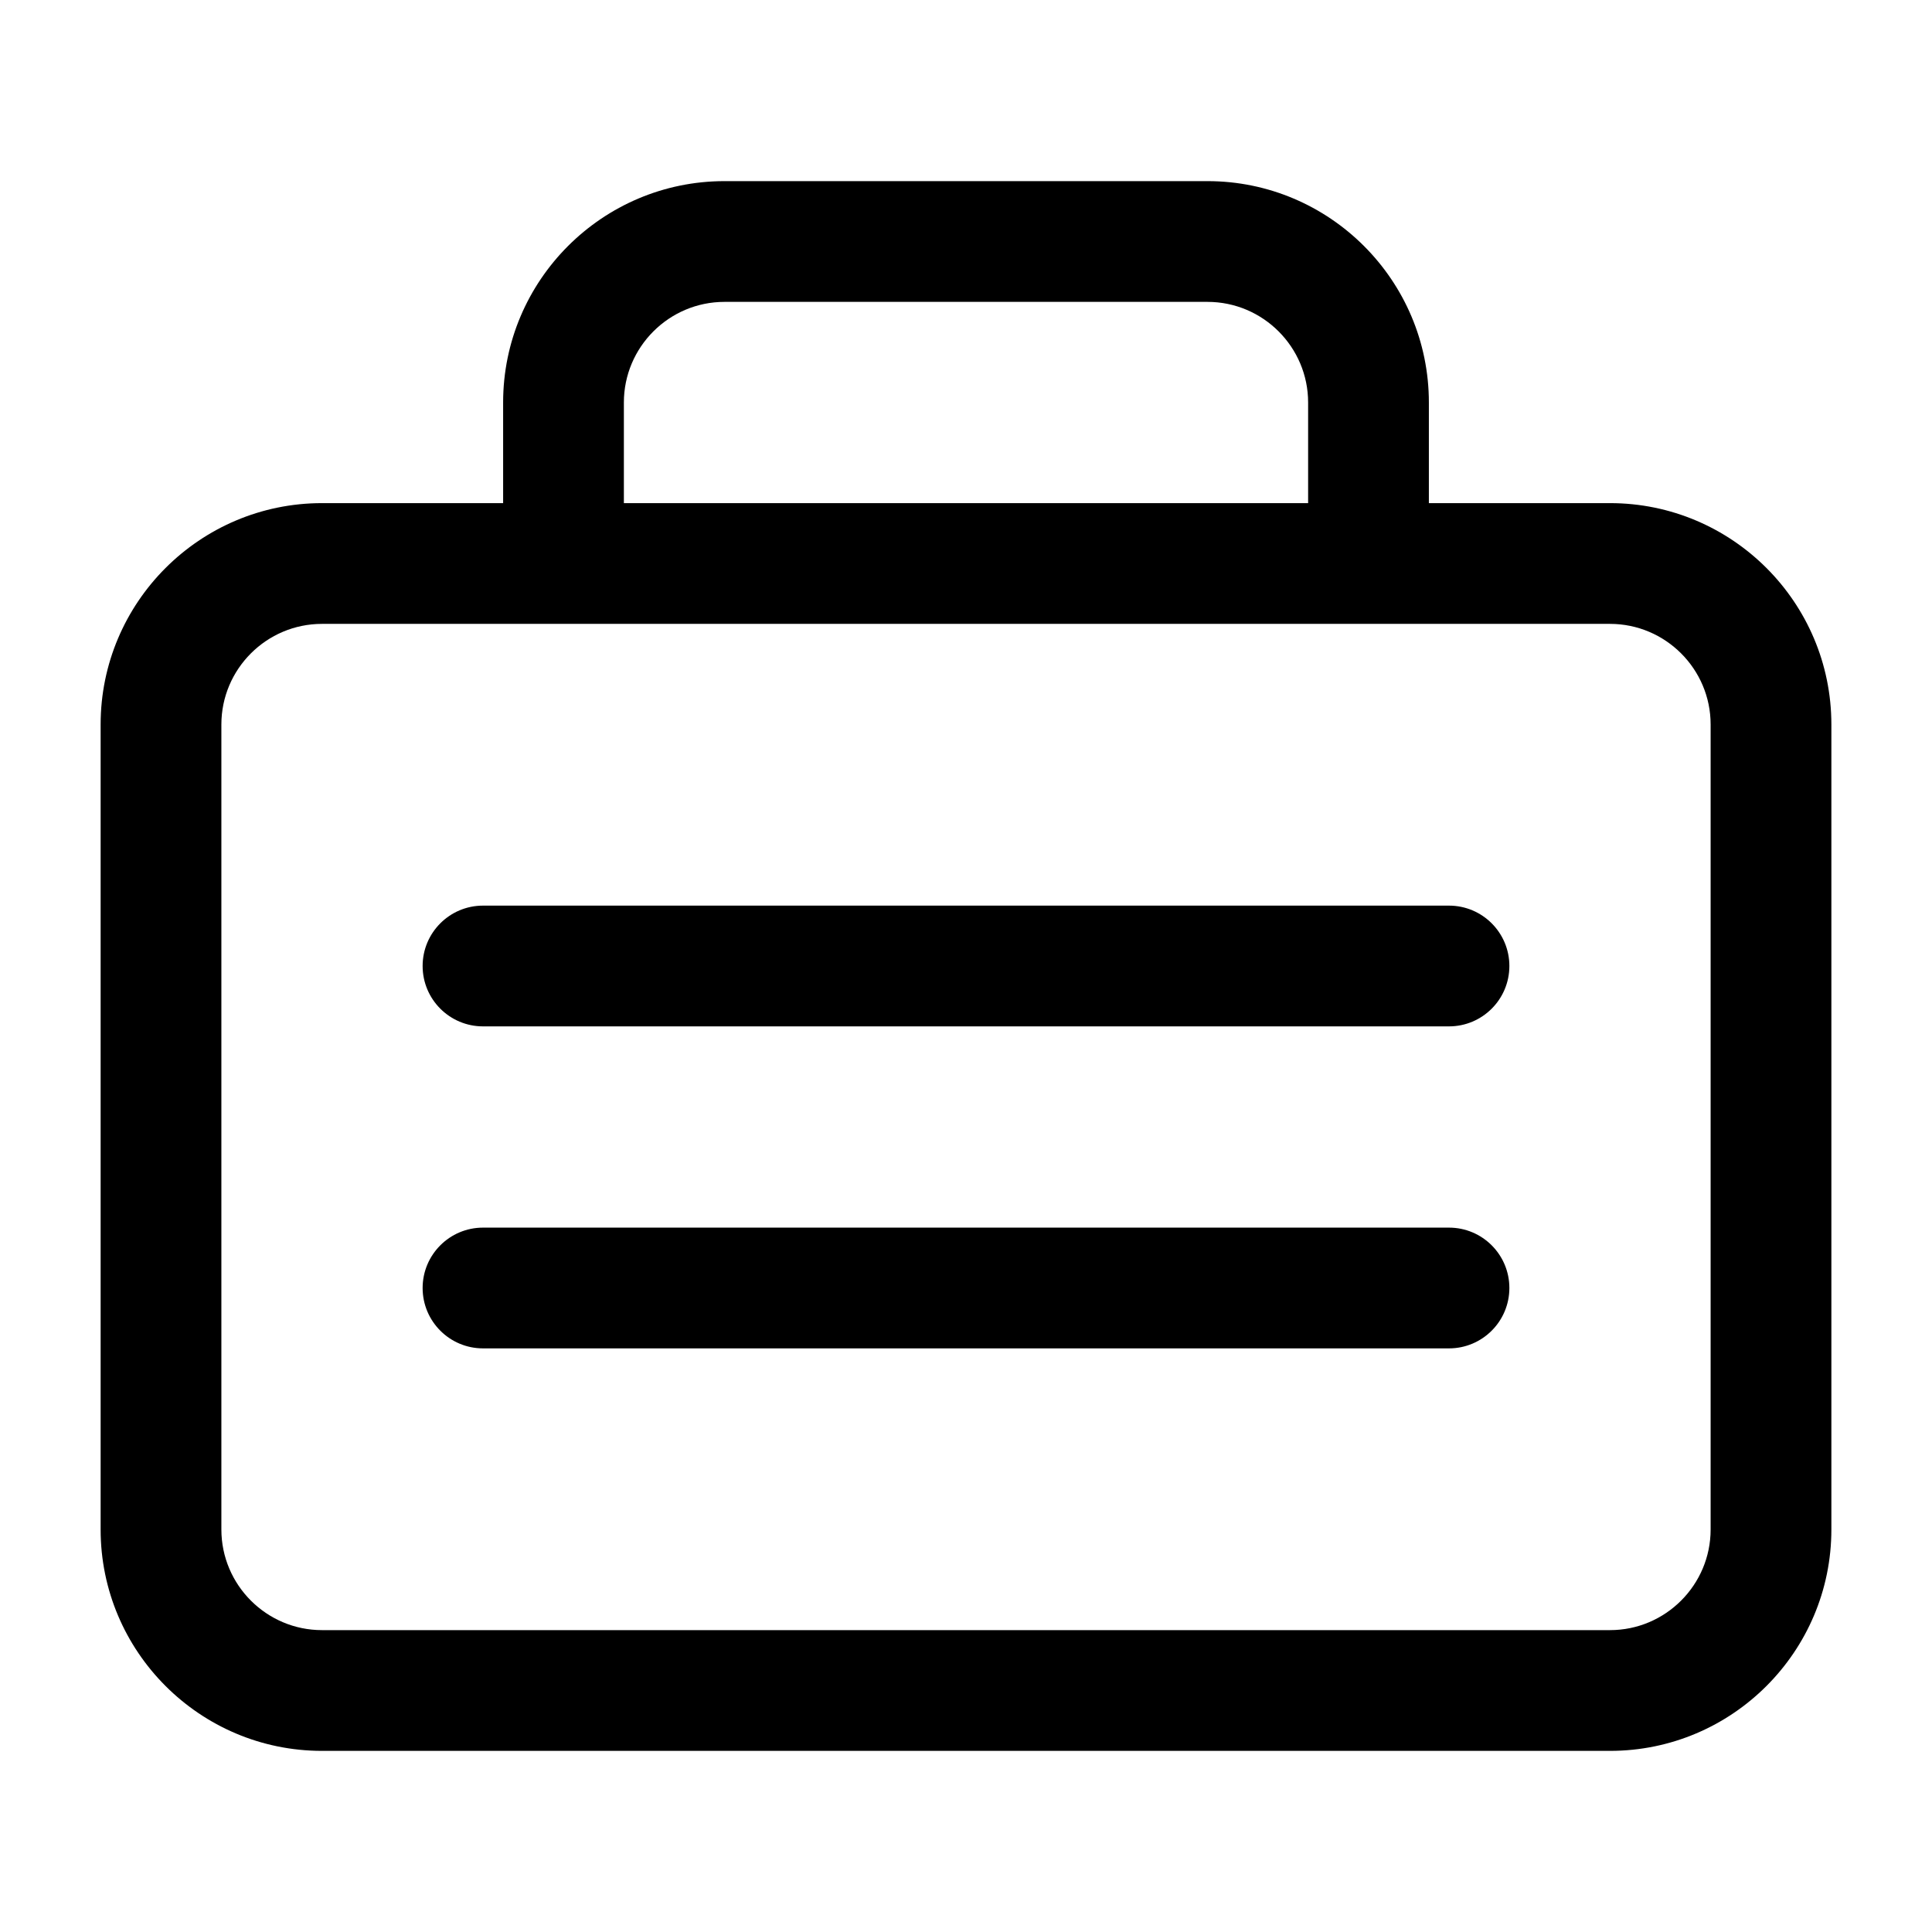 <?xml version="1.0" encoding="UTF-8"?><svg id="a" xmlns="http://www.w3.org/2000/svg" width="24" height="24" viewBox="0 0 24 24"><path d="m20,6.25h-2.25v-1.25c0-1.517-1.233-2.75-2.75-2.75h-6c-1.517,0-2.75,1.233-2.75,2.75v1.25h-2.25c-1.517,0-2.75,1.233-2.75,2.75v10c0,1.517,1.233,2.75,2.75,2.75h16c1.517,0,2.75-1.233,2.75-2.75v-10c0-1.517-1.233-2.75-2.75-2.75Zm-12.25-1.25c0-.689.561-1.25,1.25-1.25h6c.689,0,1.25.561,1.25,1.25v1.25H7.75v-1.25Zm13.5,14c0,.689-.561,1.25-1.25,1.25H4c-.689,0-1.25-.561-1.25-1.25v-10c0-.689.561-1.25,1.25-1.25h16c.689,0,1.25.561,1.25,1.25v10Zm-2.5-7c0,.414-.336.75-.75.75H6c-.414,0-.75-.336-.75-.75s.336-.75.75-.75h12c.414,0,.75.336.75.75Zm0,4c0,.414-.336.75-.75.75H6c-.414,0-.75-.336-.75-.75s.336-.75.75-.75h12c.414,0,.75.336.75.75Z" stroke-width="0"/></svg>